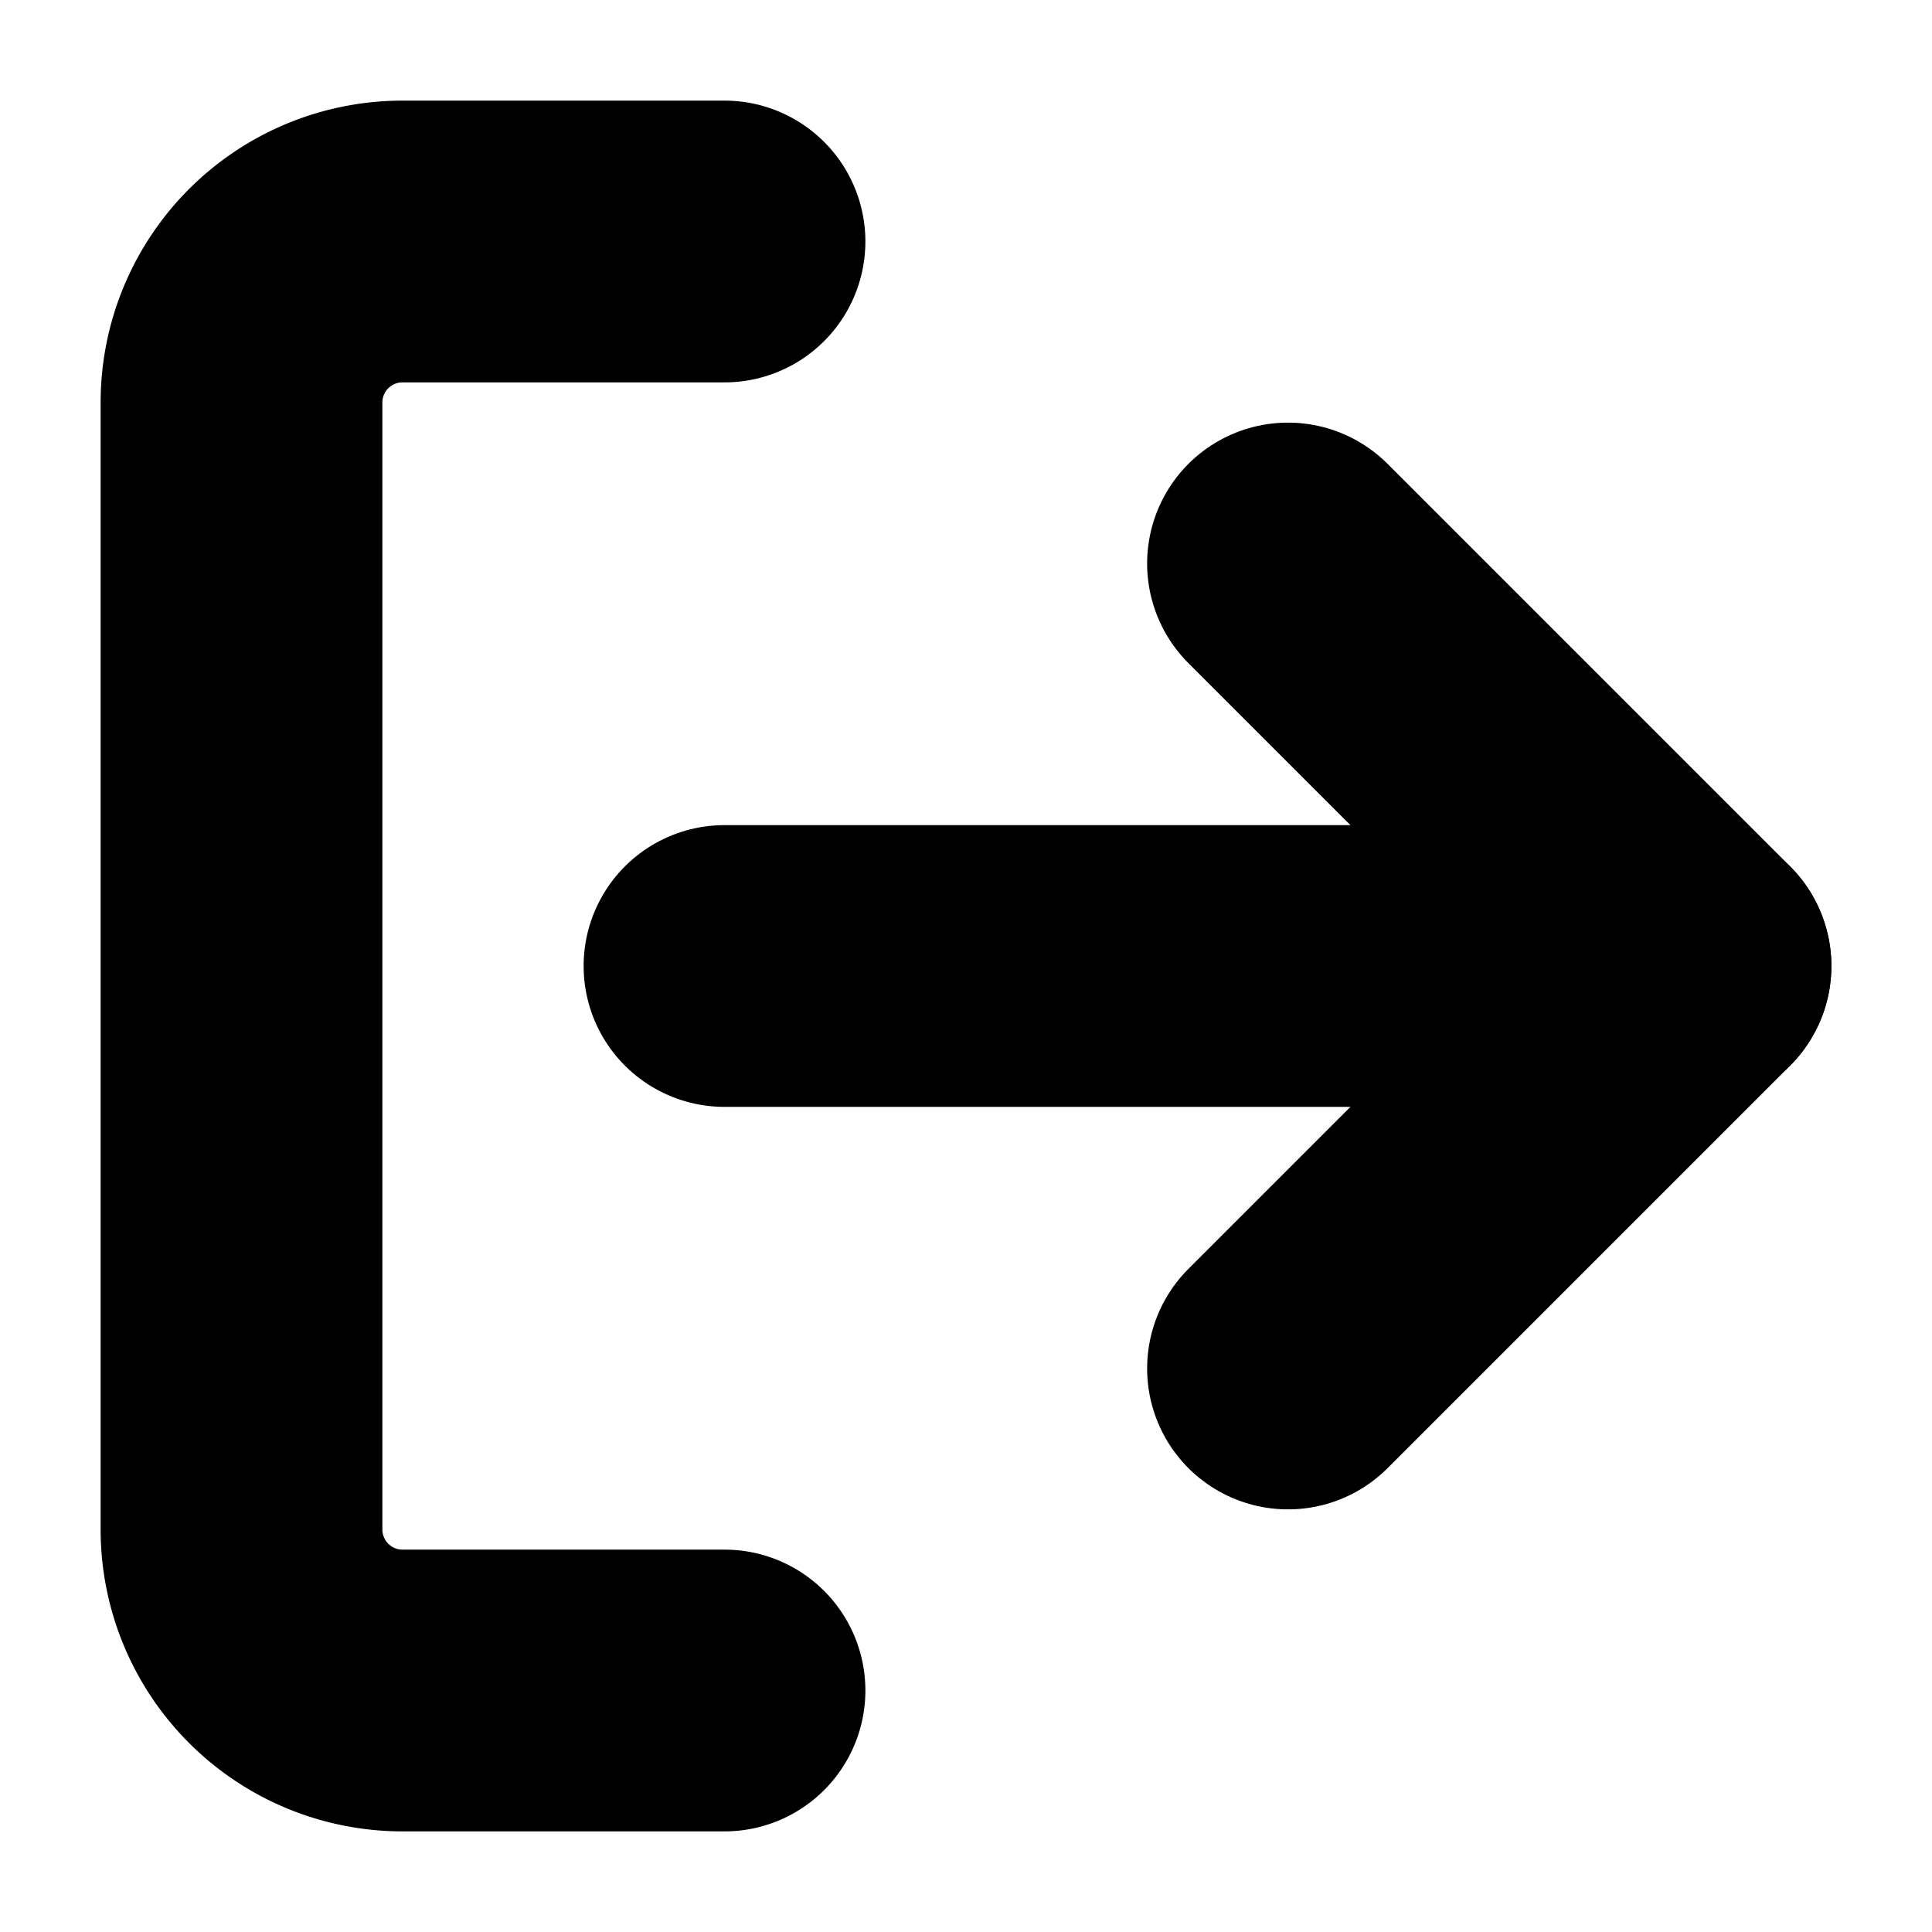 <?xml version="1.0"?>
<svg xmlns="http://www.w3.org/2000/svg" width="24" height="24" viewBox="0 0 24 24" fill="none" stroke="currentColor" stroke-width="3.500" stroke-linecap="round" stroke-linejoin="round">
  <path d="M9 21H5a2 2 0 0 1-2-2V5a2 2 0 0 1 2-2h4"/>
  <polyline points="16 17 21 12 16 7"/>
  <line x1="21" x2="9" y1="12" y2="12"/>
</svg>
